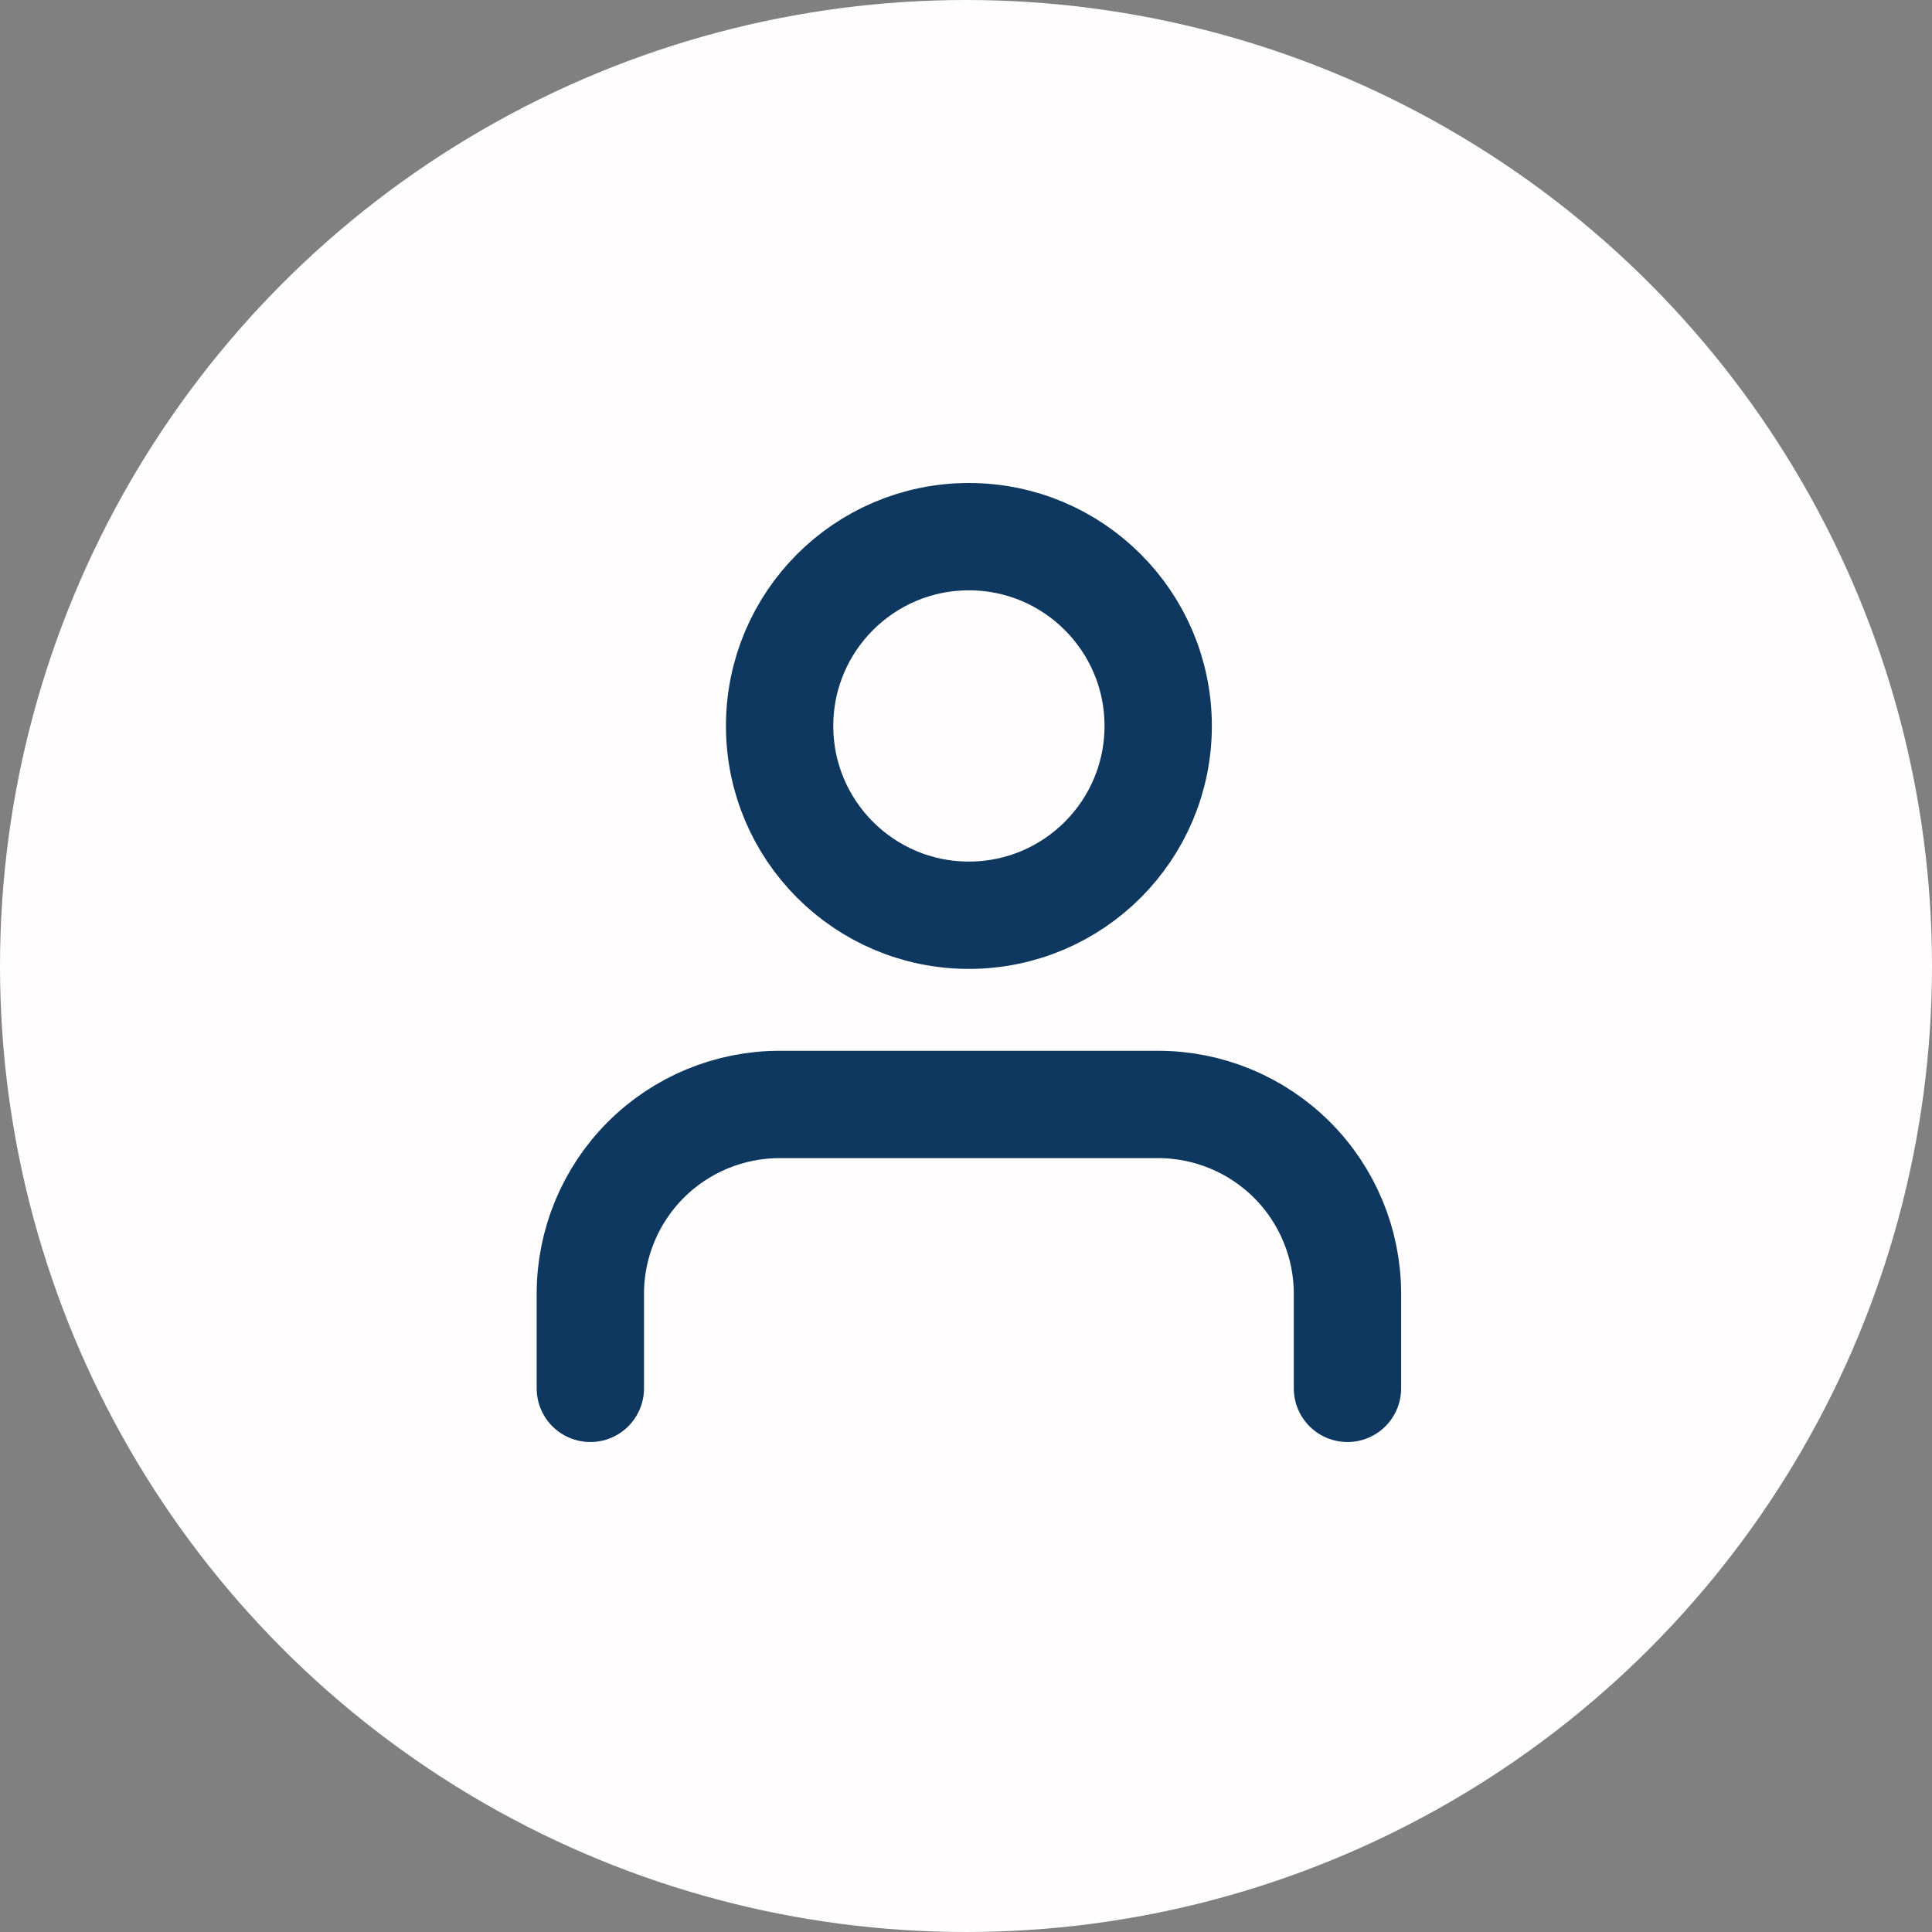 <svg width="36" height="36" viewBox="0 0 36 36" fill="none" xmlns="http://www.w3.org/2000/svg">
<rect x="0" y="0" width="36" height="36" fill="#808080" stroke="none"/>
<circle cx="18" cy="18" r="18" fill="#FFFDFD"/>
<path d="M25.108 25.87V24.107C25.108 23.172 24.736 22.274 24.075 21.613C23.413 20.952 22.516 20.58 21.581 20.58H14.527C13.591 20.58 12.694 20.952 12.033 21.613C11.372 22.274 11 23.172 11 24.107V25.87" stroke="#0E3860" stroke-width="2" stroke-linecap="round" stroke-linejoin="round"/>
<path d="M18.054 17.054C20.002 17.054 21.581 15.475 21.581 13.527C21.581 11.579 20.002 10 18.054 10C16.106 10 14.527 11.579 14.527 13.527C14.527 15.475 16.106 17.054 18.054 17.054Z" stroke="#0E3860" stroke-width="2" stroke-linecap="round" stroke-linejoin="round"/>
</svg>
